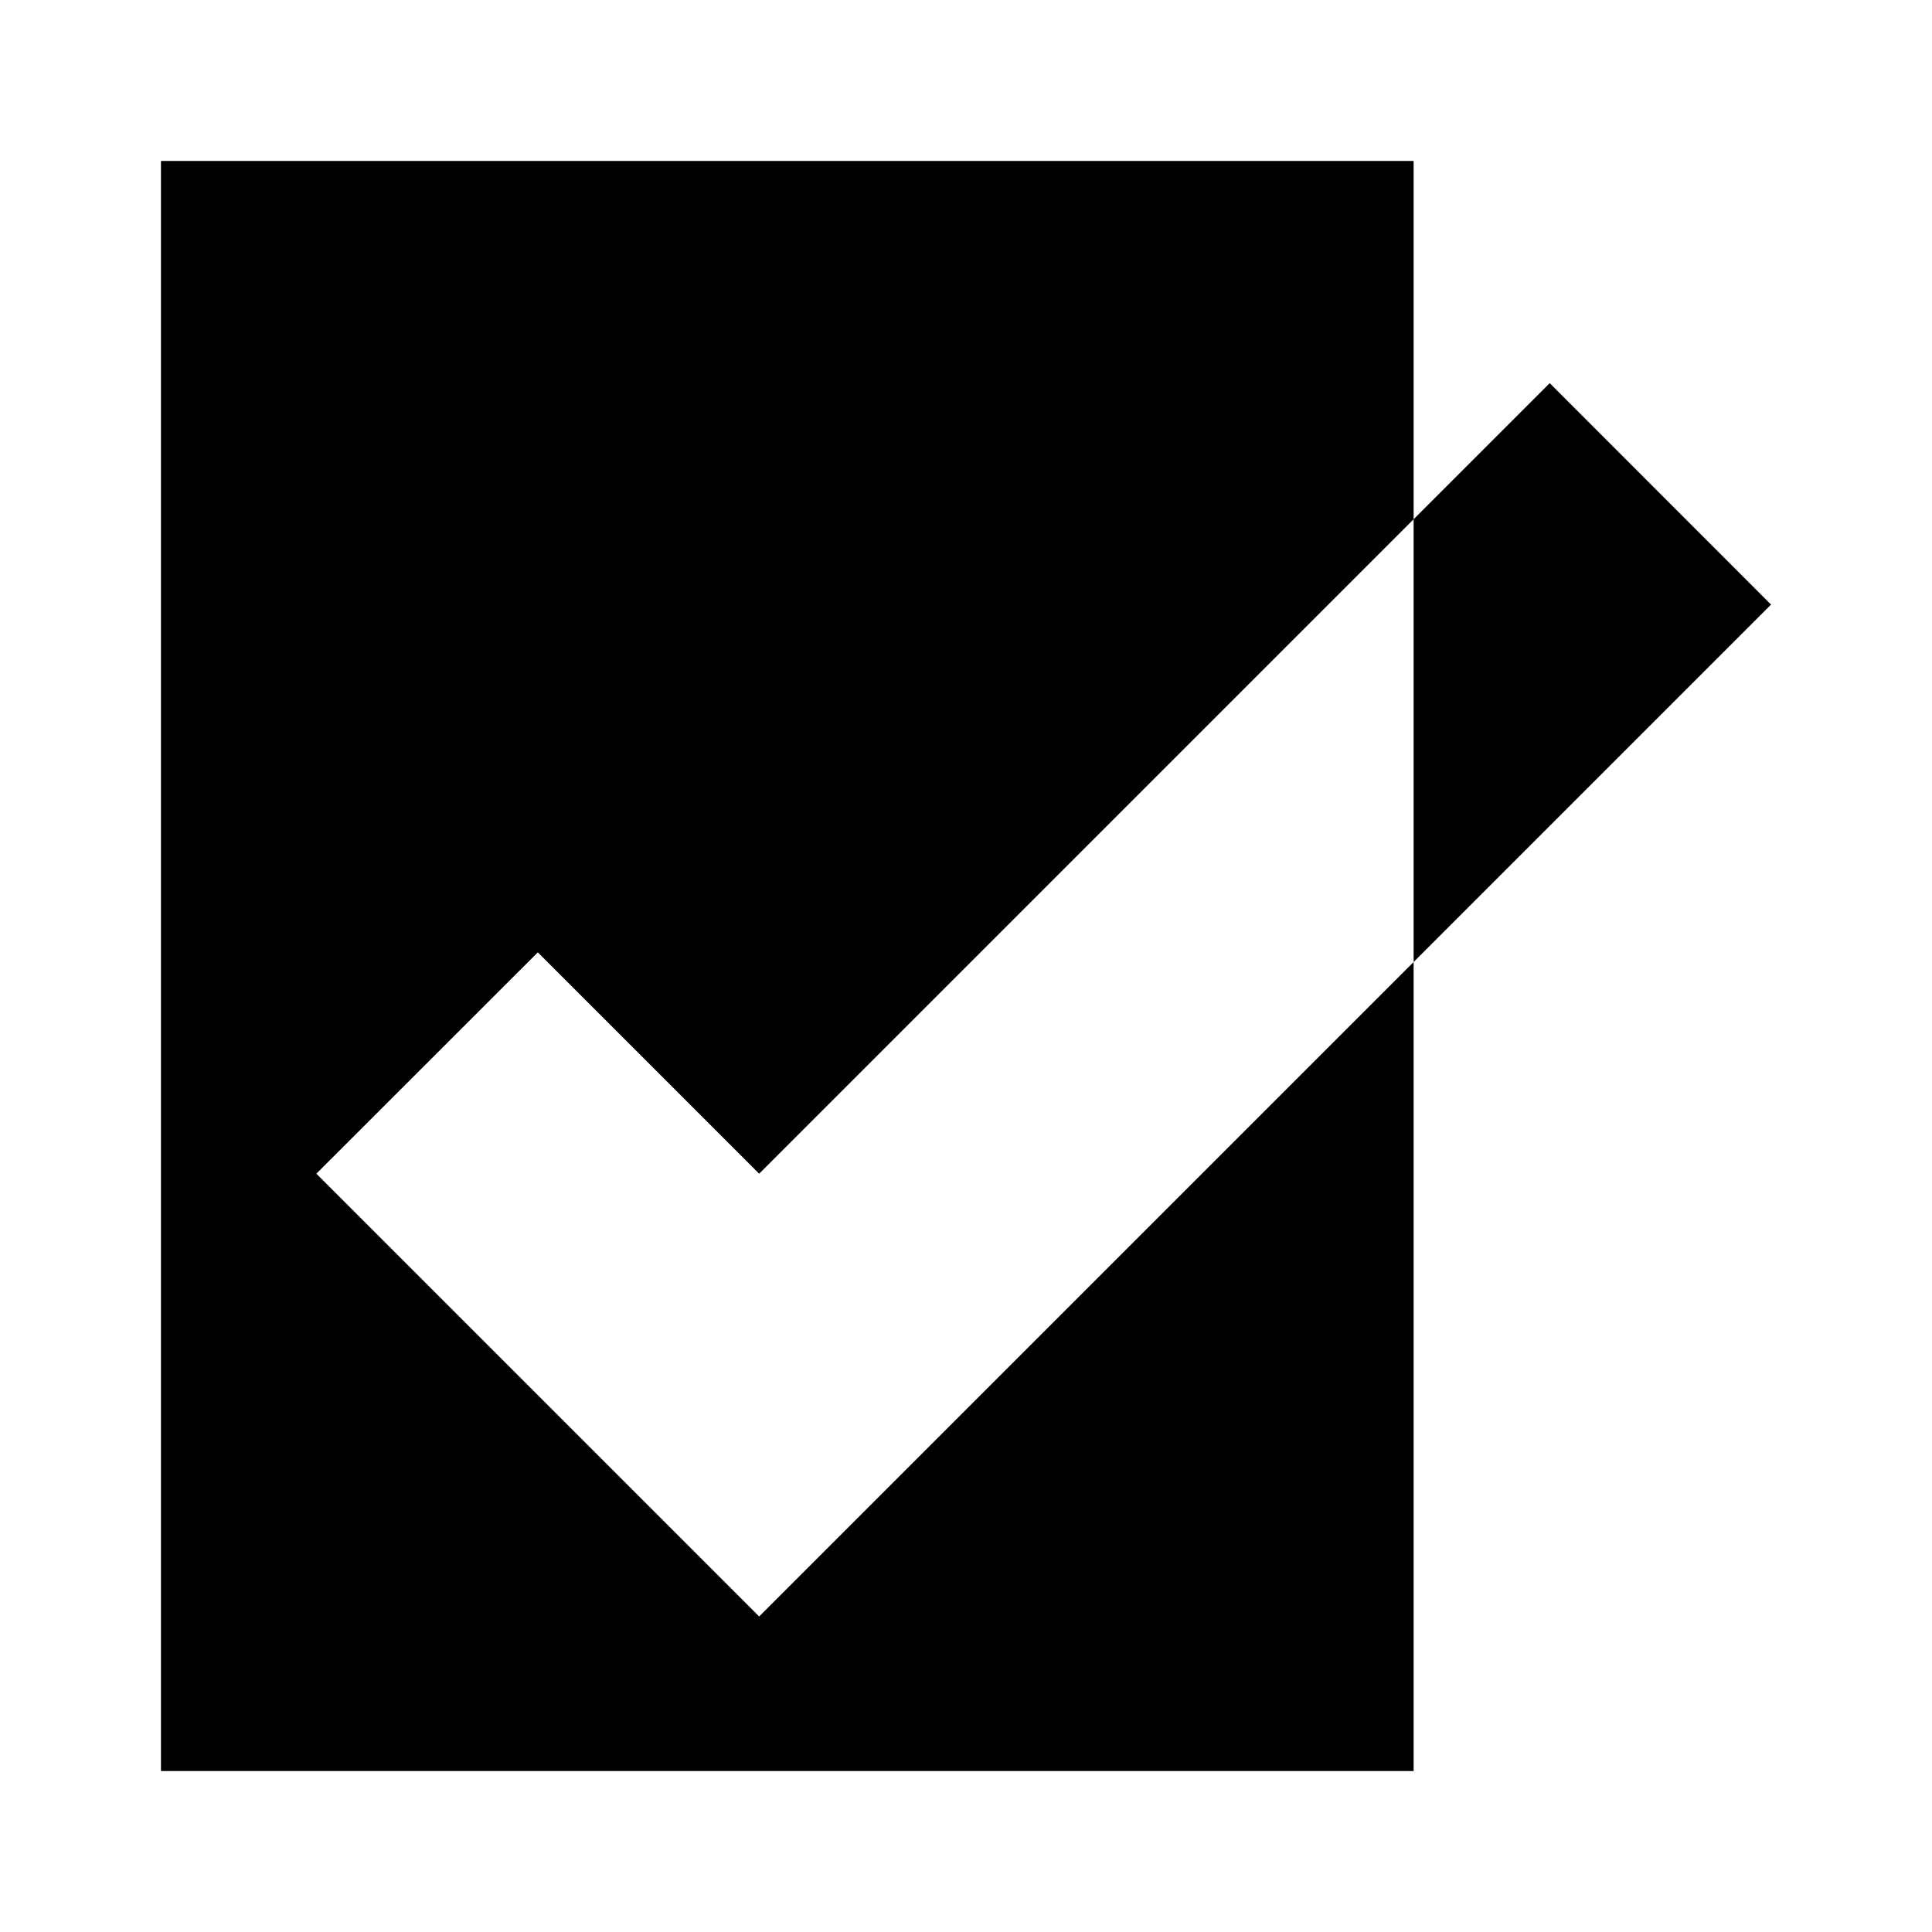 <svg width="16" height="16" viewBox="0 0 16 16" fill="none" xmlns="http://www.w3.org/2000/svg">
<path d="M2.62 9.72L4.454 7.887L6.287 9.72L11.707 4.3V1.333H1.333V14.667H11.707V7.967L6.287 13.387L2.62 9.72Z" fill="currentColor"/>
<path d="M12.834 3.173L11.707 4.3V7.967L14.667 5.007L12.834 3.173Z" fill="currentColor"/>
</svg>
